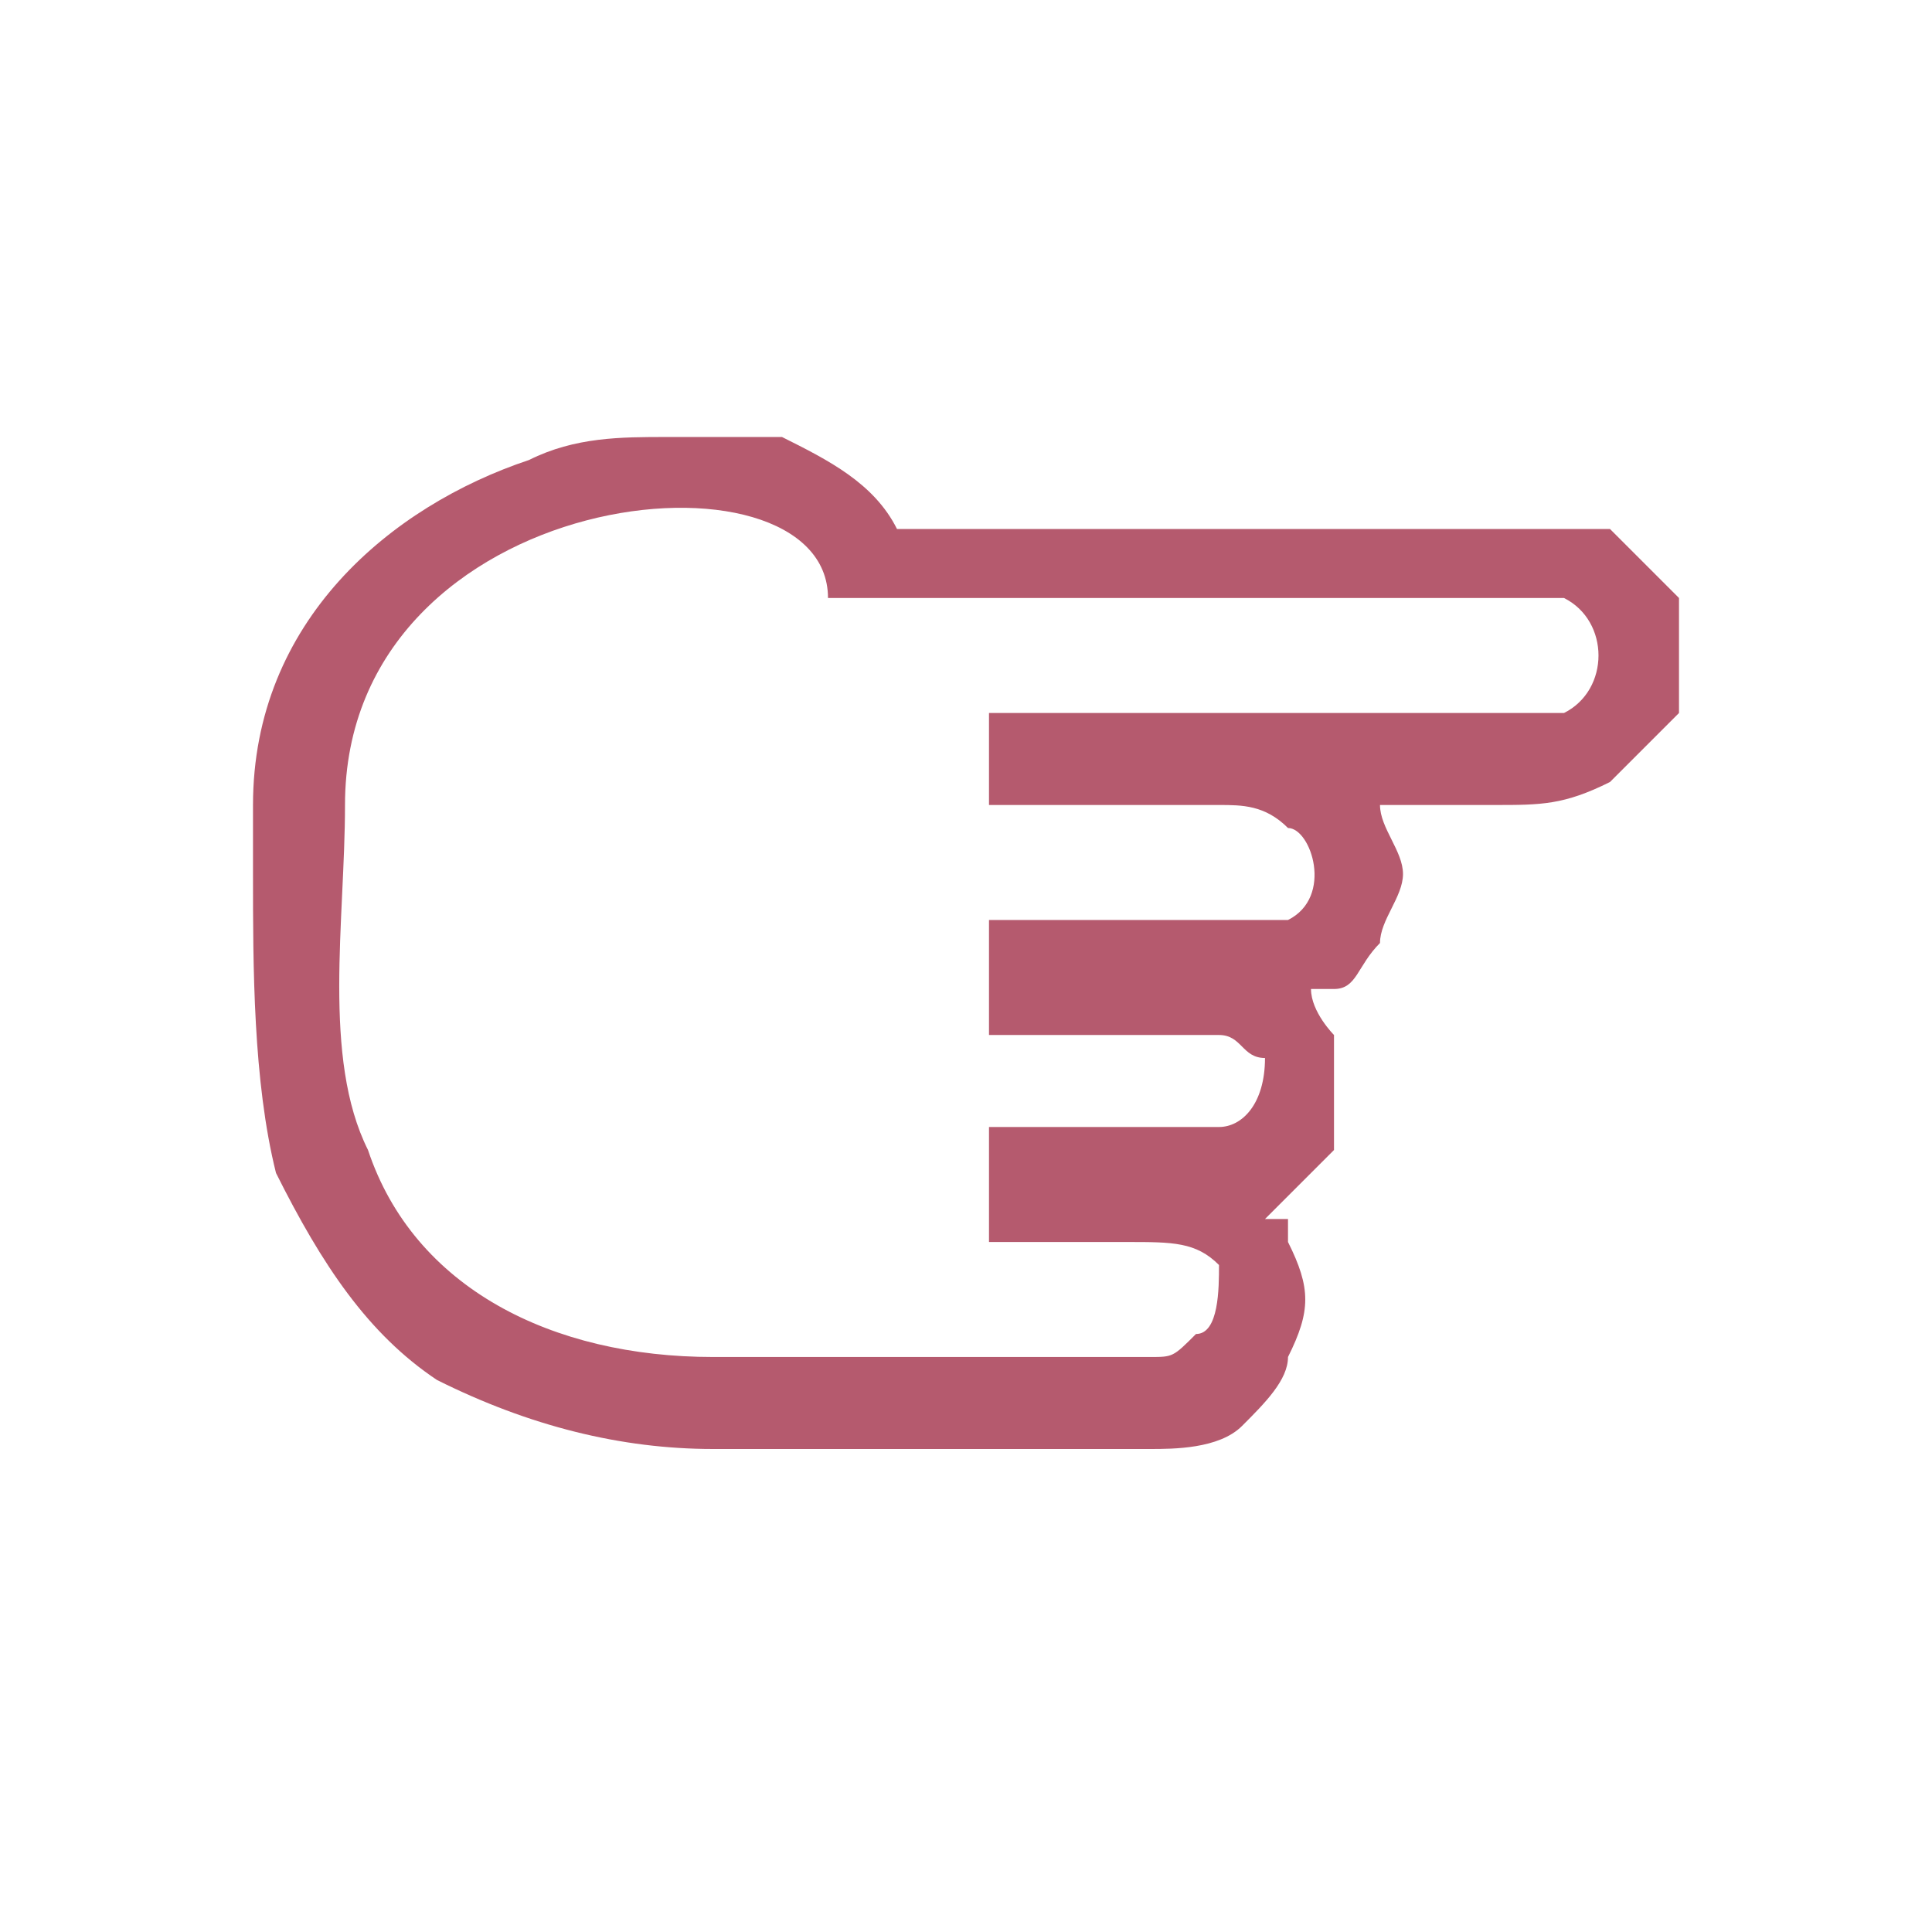 <svg xmlns="http://www.w3.org/2000/svg" xml:space="preserve" width="40px" height="40px" version="1.1"
     style="shape-rendering:geometricPrecision; text-rendering:geometricPrecision; image-rendering:optimizeQuality; fill-rule:evenodd; clip-rule:evenodd"
     viewBox="0 0 0.84 0.84"
>
 <defs>
  <style type="text/css">
   <![CDATA[
    .fil1 {fill:none}
    .fil0 {fill:#B55A6E}
   ]]>
  </style>
 </defs>
 <g id="Слой_x0020_1">
  <g id="_2478739855056">
   <path class="fil0" d="M0.57 0.43c0,0.01 0.01,0.02 0.01,0.02 0,0.01 0,0.01 0,0.02 0,0.01 0,0.02 0,0.03l0 0 0 0c-0.01,0.01 -0.02,0.02 -0.03,0.03 0,0 0.01,0 0.01,0 0,0.01 0,0.01 0,0.01 0.01,0.02 0.01,0.03 0,0.05 0,0.01 -0.01,0.02 -0.02,0.03l0 0 0 0 0 0c-0.01,0.01 -0.03,0.01 -0.04,0.01l0 0 0 0 -0.19 0c-0.04,0 -0.08,-0.01 -0.12,-0.03 -0.03,-0.02 -0.05,-0.05 -0.07,-0.09 -0.01,-0.04 -0.01,-0.09 -0.01,-0.13 0,-0.01 0,-0.02 0,-0.03 0,-0.08 0.06,-0.13 0.12,-0.15 0.02,-0.01 0.04,-0.01 0.06,-0.01 0.01,0 0.03,0 0.05,0 0.02,0.01 0.04,0.02 0.05,0.04l0.26 0 0.01 0c0.01,0 0.02,0 0.04,0 0.01,0.01 0.02,0.02 0.03,0.03 0,0.01 0,0.02 0,0.02 0,0.01 0,0.02 0,0.03 -0.01,0.01 -0.02,0.02 -0.03,0.03l0 0c-0.02,0.01 -0.03,0.01 -0.05,0.01l0 0 -0.05 0c0,0 0,0 0,0 0,0.01 0.01,0.02 0.01,0.03 0,0.01 -0.01,0.02 -0.01,0.03 -0.01,0.01 -0.01,0.02 -0.02,0.02 -0.01,0 -0.01,0 -0.01,0l0 0 0 0zm-0.14 0.02l0.08 0c0.01,0 0.02,0 0.02,0 0.01,0 0.01,0.01 0.02,0.01 0,0.02 -0.01,0.03 -0.02,0.03l-0.1 0 0 0.05c0.01,0 0.04,0 0.06,0 0.02,0 0.03,0 0.04,0.01 0,0.01 0,0.03 -0.01,0.03 -0.01,0.01 -0.01,0.01 -0.02,0.01l-0.19 0c-0.07,0 -0.13,-0.03 -0.15,-0.09 -0.02,-0.04 -0.01,-0.1 -0.01,-0.15 0,-0.14 0.21,-0.16 0.21,-0.09l0.29 0c0.01,0 0.02,0 0.03,0 0.02,0.01 0.02,0.04 0,0.05 -0.01,0 -0.02,0 -0.03,0l-0.22 0 0 0.04c0.01,0 0.08,0 0.1,0 0.01,0 0.02,0 0.03,0.01 0.01,0 0.02,0.03 0,0.04 -0.01,0 -0.02,0 -0.03,0l-0.1 0 0 0.05 0 0 0 0z"/>
   <rect class="fil1" width="0.84" height="0.84"/>
  </g>
 </g>
</svg>
